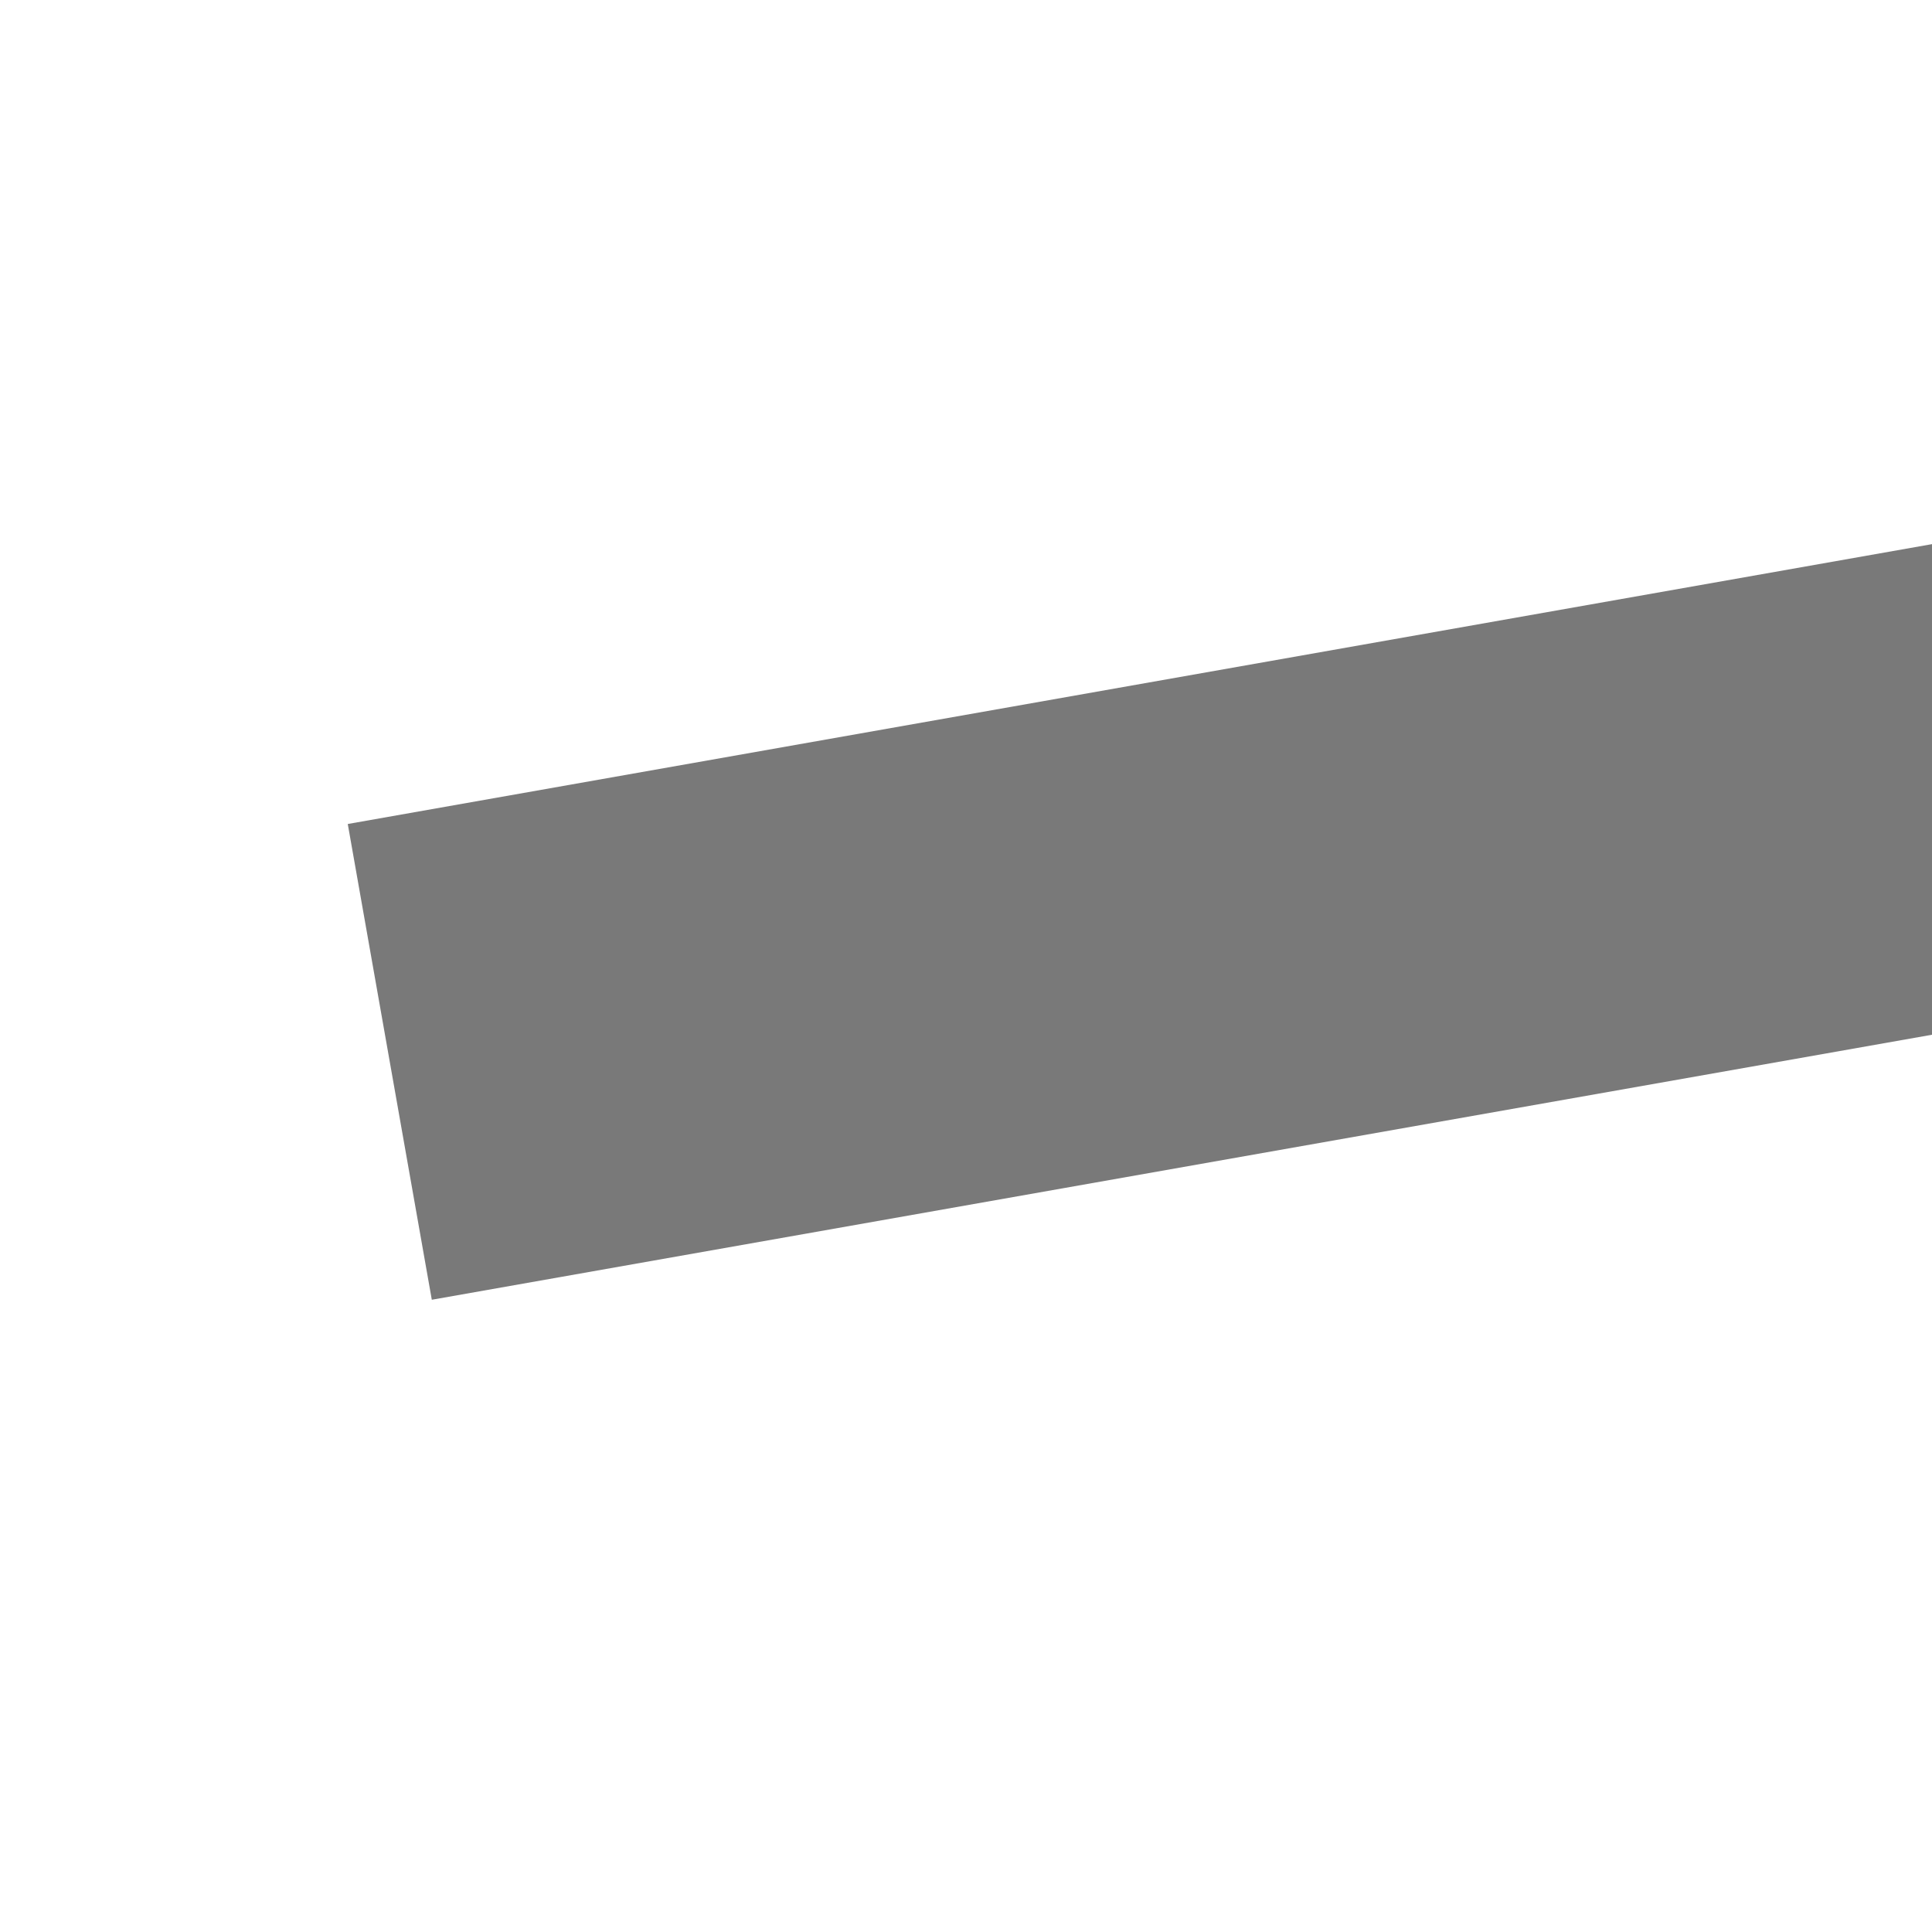﻿<?xml version="1.0" encoding="utf-8"?>
<svg version="1.1" xmlns:xlink="http://www.w3.org/1999/xlink" width="4px" height="4px" preserveAspectRatio="xMinYMid meet" viewBox="738 2099  4 2" xmlns="http://www.w3.org/2000/svg">
  <path d="M 857.946 2083.854  L 862.593 2088.5  L 857.946 2093.146  L 858.654 2093.854  L 863.654 2088.854  L 864.007 2088.5  L 863.654 2088.146  L 858.654 2083.146  L 857.946 2083.854  Z " fill-rule="nonzero" fill="#797979" stroke="none" transform="matrix(0.985 -0.174 0.174 0.985 -351.522 171.438 )" />
  <path d="M 738 2088.5  L 863 2088.5  " stroke-width="1" stroke="#797979" fill="none" transform="matrix(0.985 -0.174 0.174 0.985 -351.522 171.438 )" />
</svg>